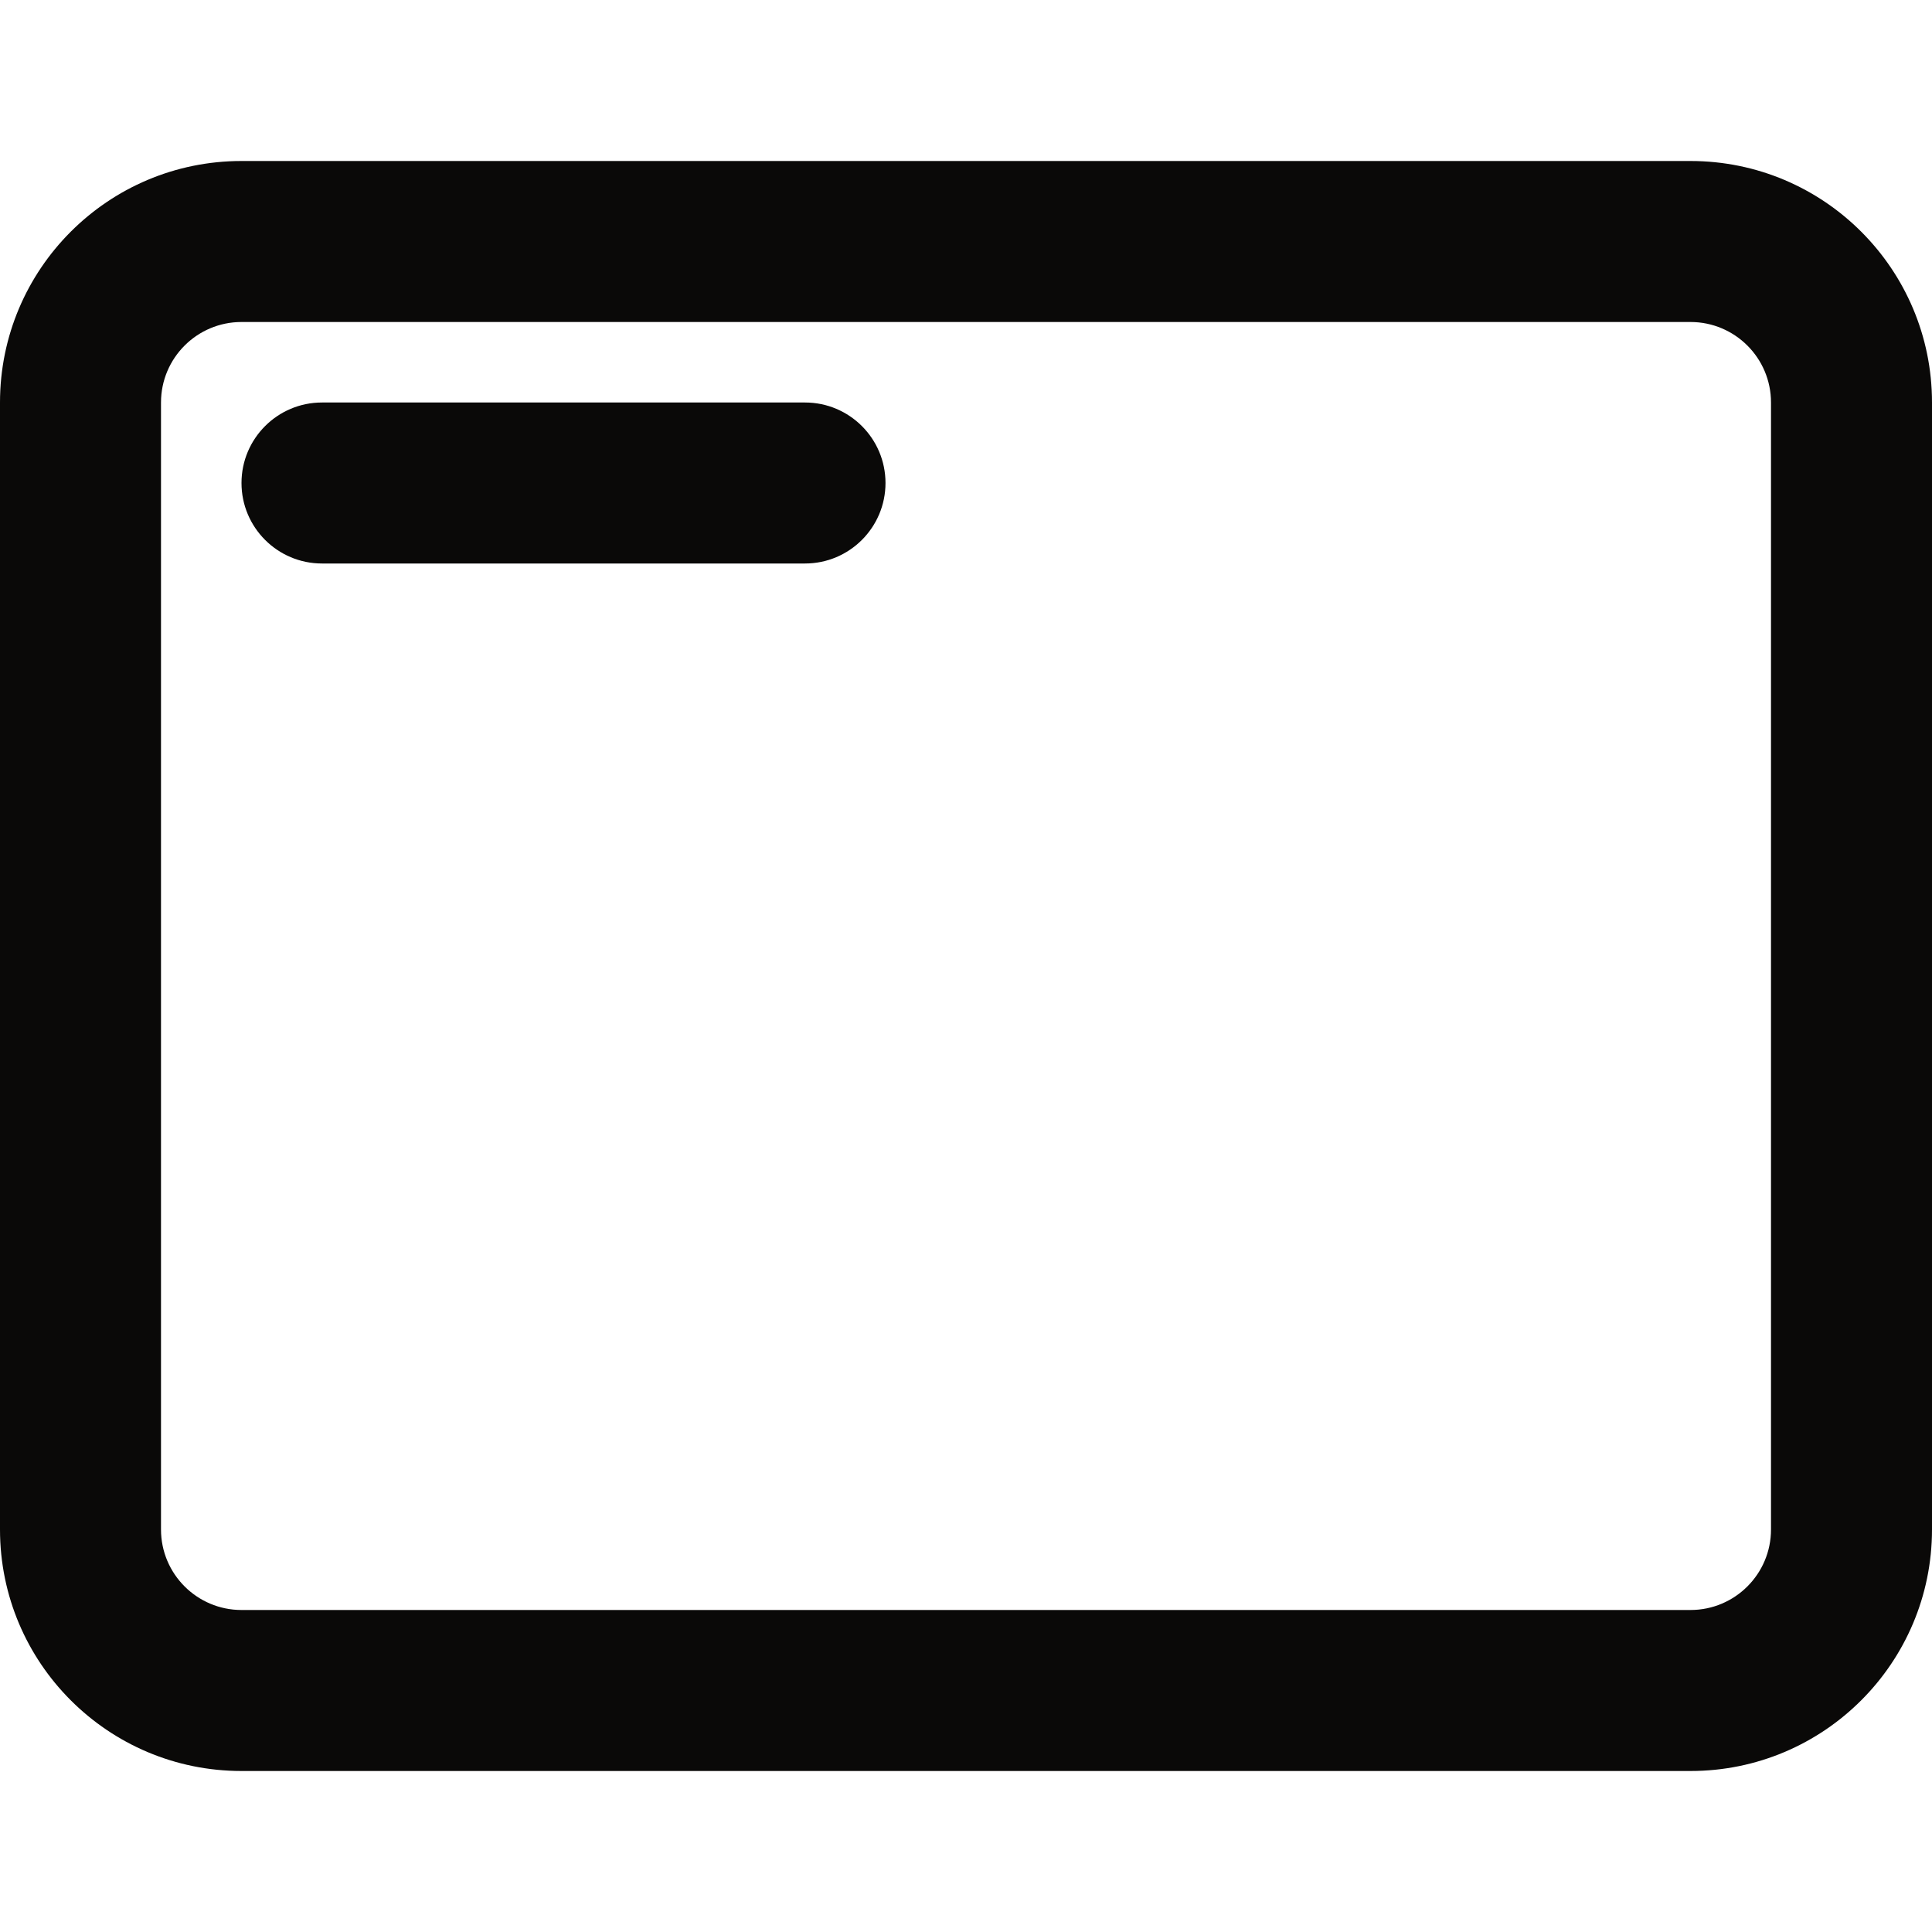 <svg width="24" height="24" viewBox="0 0 24 24" fill="none" xmlns="http://www.w3.org/2000/svg">
<path fill-rule="evenodd" clip-rule="evenodd" d="M0 5C0 3.343 1.343 2 3 2H21C22.657 2 24 3.343 24 5V19C24 20.657 22.657 22 21 22H3C1.343 22 0 20.657 0 19V5ZM3 4C2.448 4 2 4.448 2 5V19C2 19.552 2.448 20 3 20H21C21.552 20 22 19.552 22 19V5C22 4.448 21.552 4 21 4H3Z" fill="#0A0908"/>
<path d="M3 6C3 5.448 3.448 5 4 5H10C10.552 5 11 5.448 11 6C11 6.552 10.552 7 10 7H4C3.448 7 3 6.552 3 6Z" fill="#0A0908"/>
</svg>
